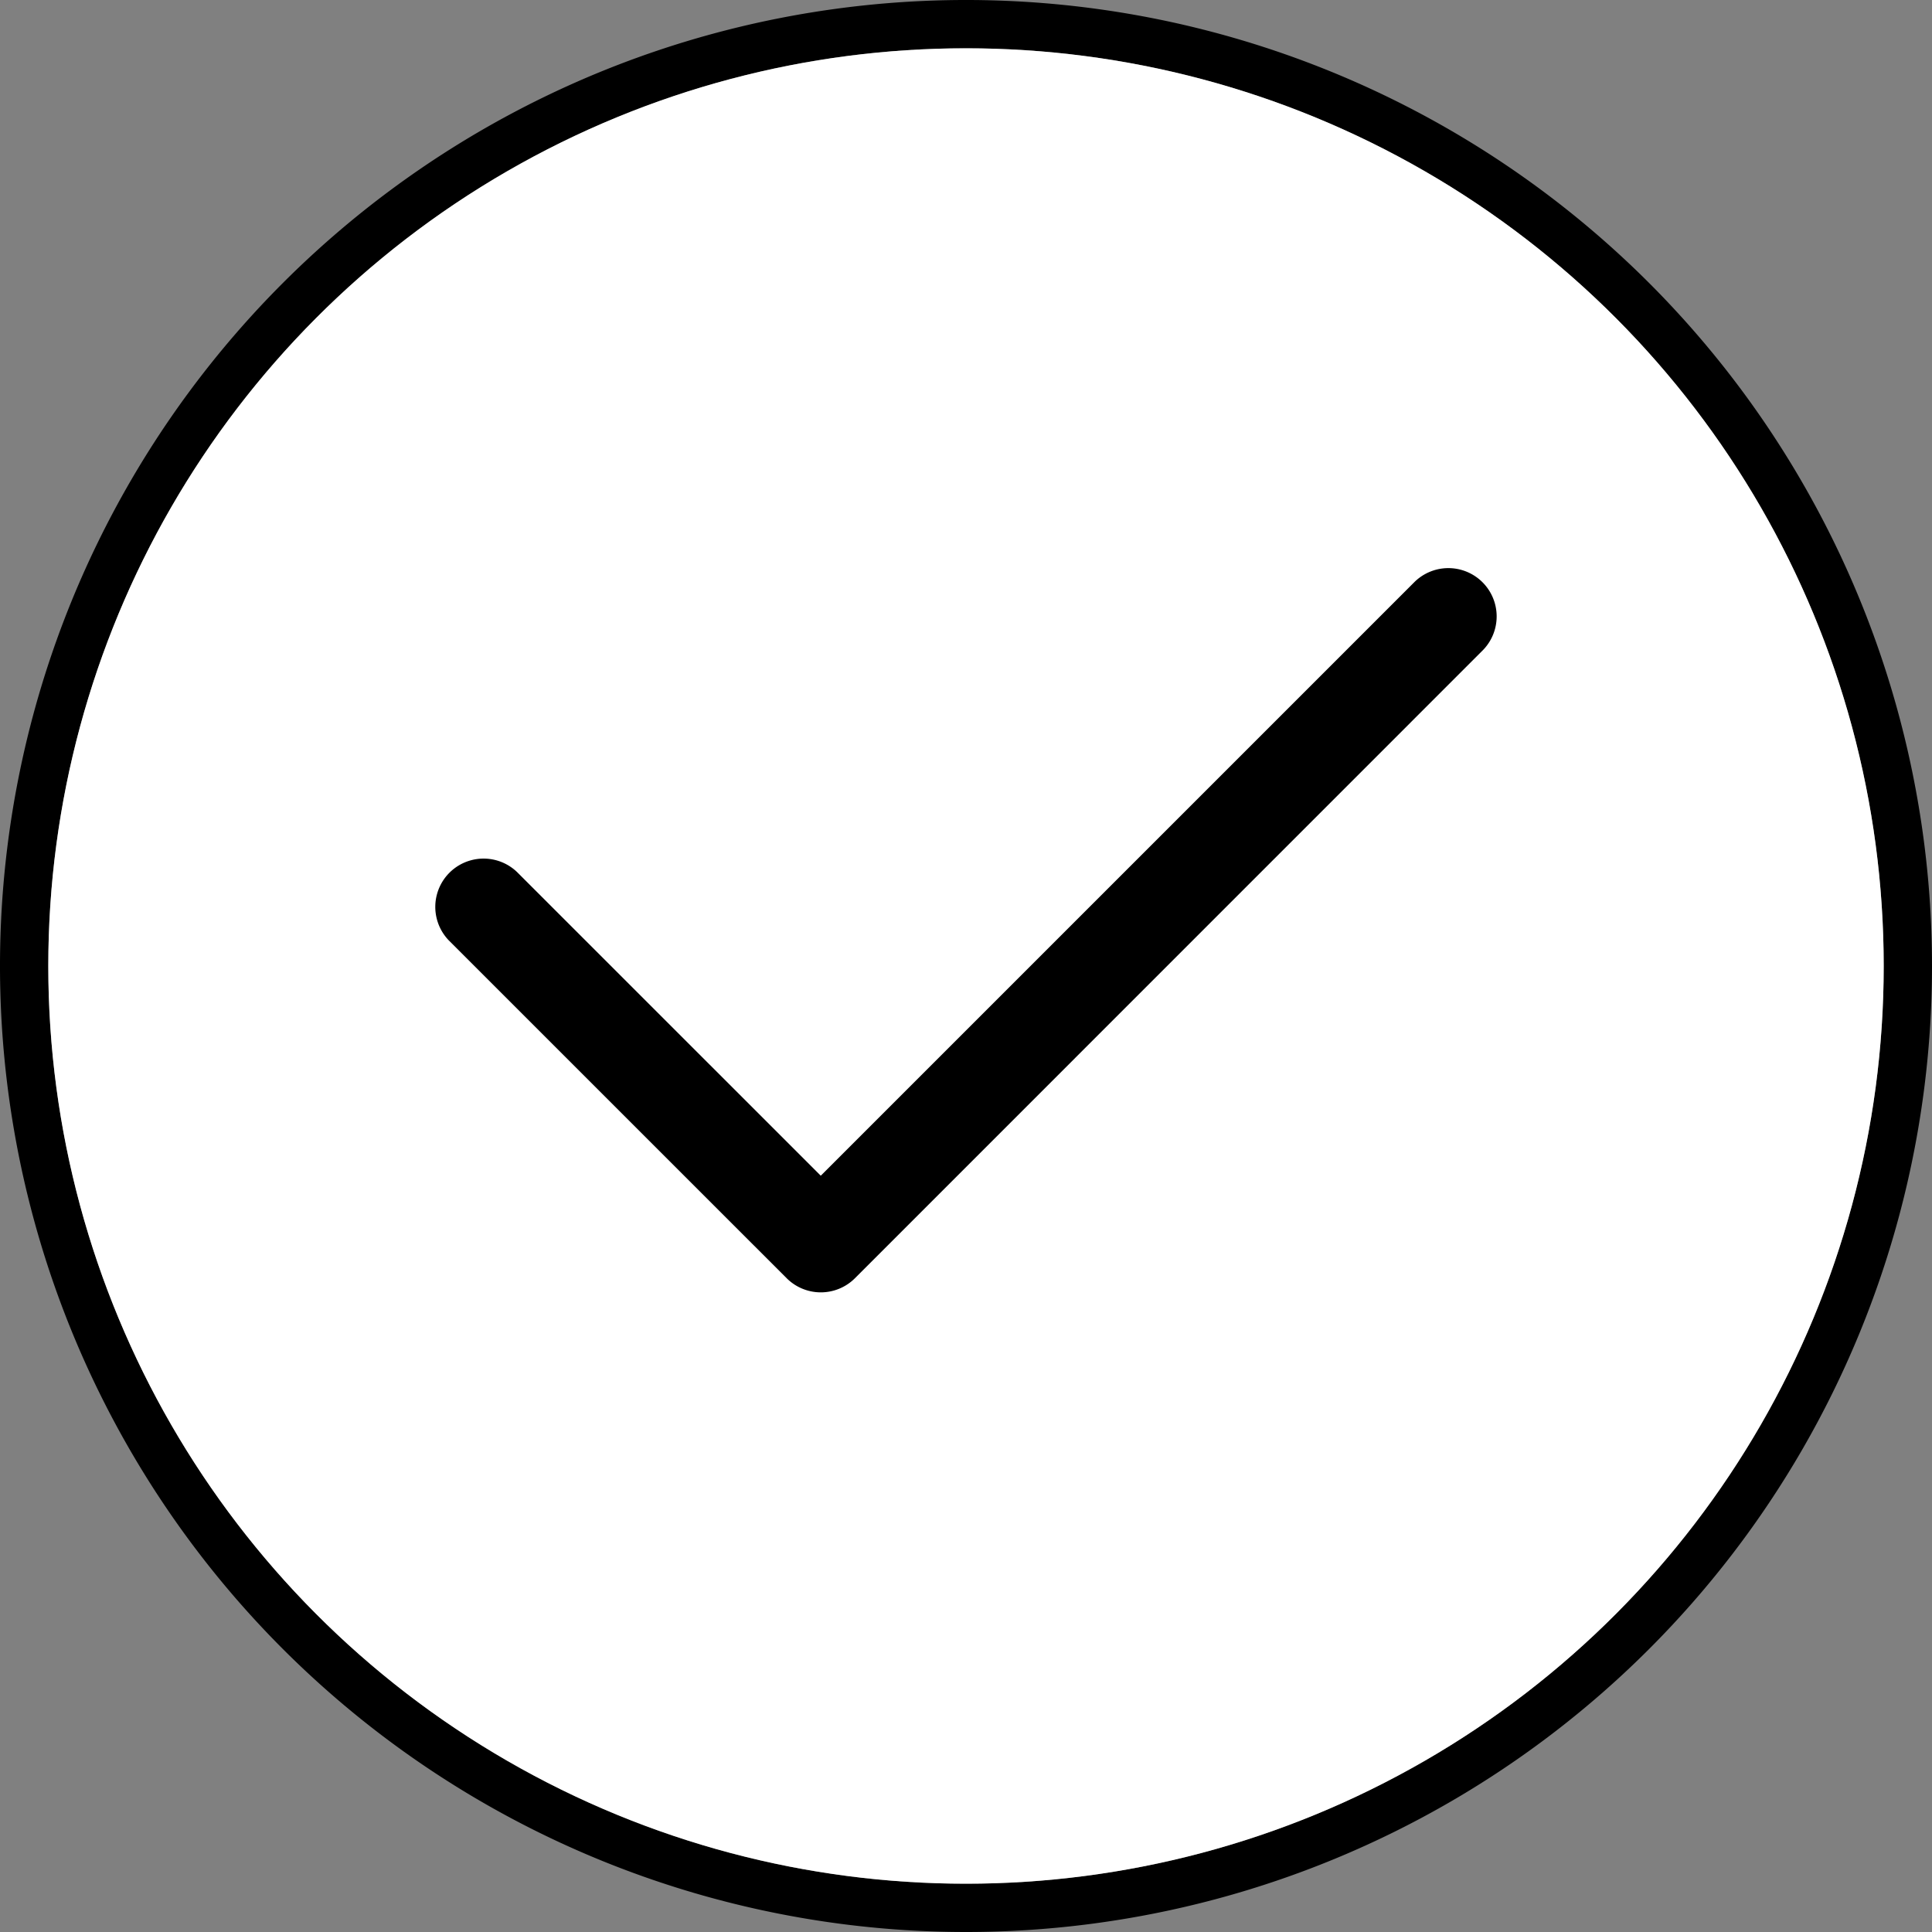 <svg id="图层_1" data-name="图层 1" xmlns="http://www.w3.org/2000/svg" viewBox="0 0 40 40"><rect x="0" y="0" width="40" height="40" fill="#808080" stroke="none"/><defs><style>.cls-1{fill:#fff;}</style></defs><title>文档扫描</title><path d="M20,40A20,20,0,1,1,40,20,20,20,0,0,1,20,40Zm0-1A19,19,0,1,0,1,20,19,19,0,0,0,20,39Z"/><circle class="cls-1" cx="20" cy="20" r="19"/><path d="M16.993,24.342l12.299-12.299a1,1,0,0,1,1.414,1.414L17.701,26.464a1,1,0,0,1-1.414,0l-6.994-6.993a1,1,0,0,1,1.414-1.414Z"/></svg>